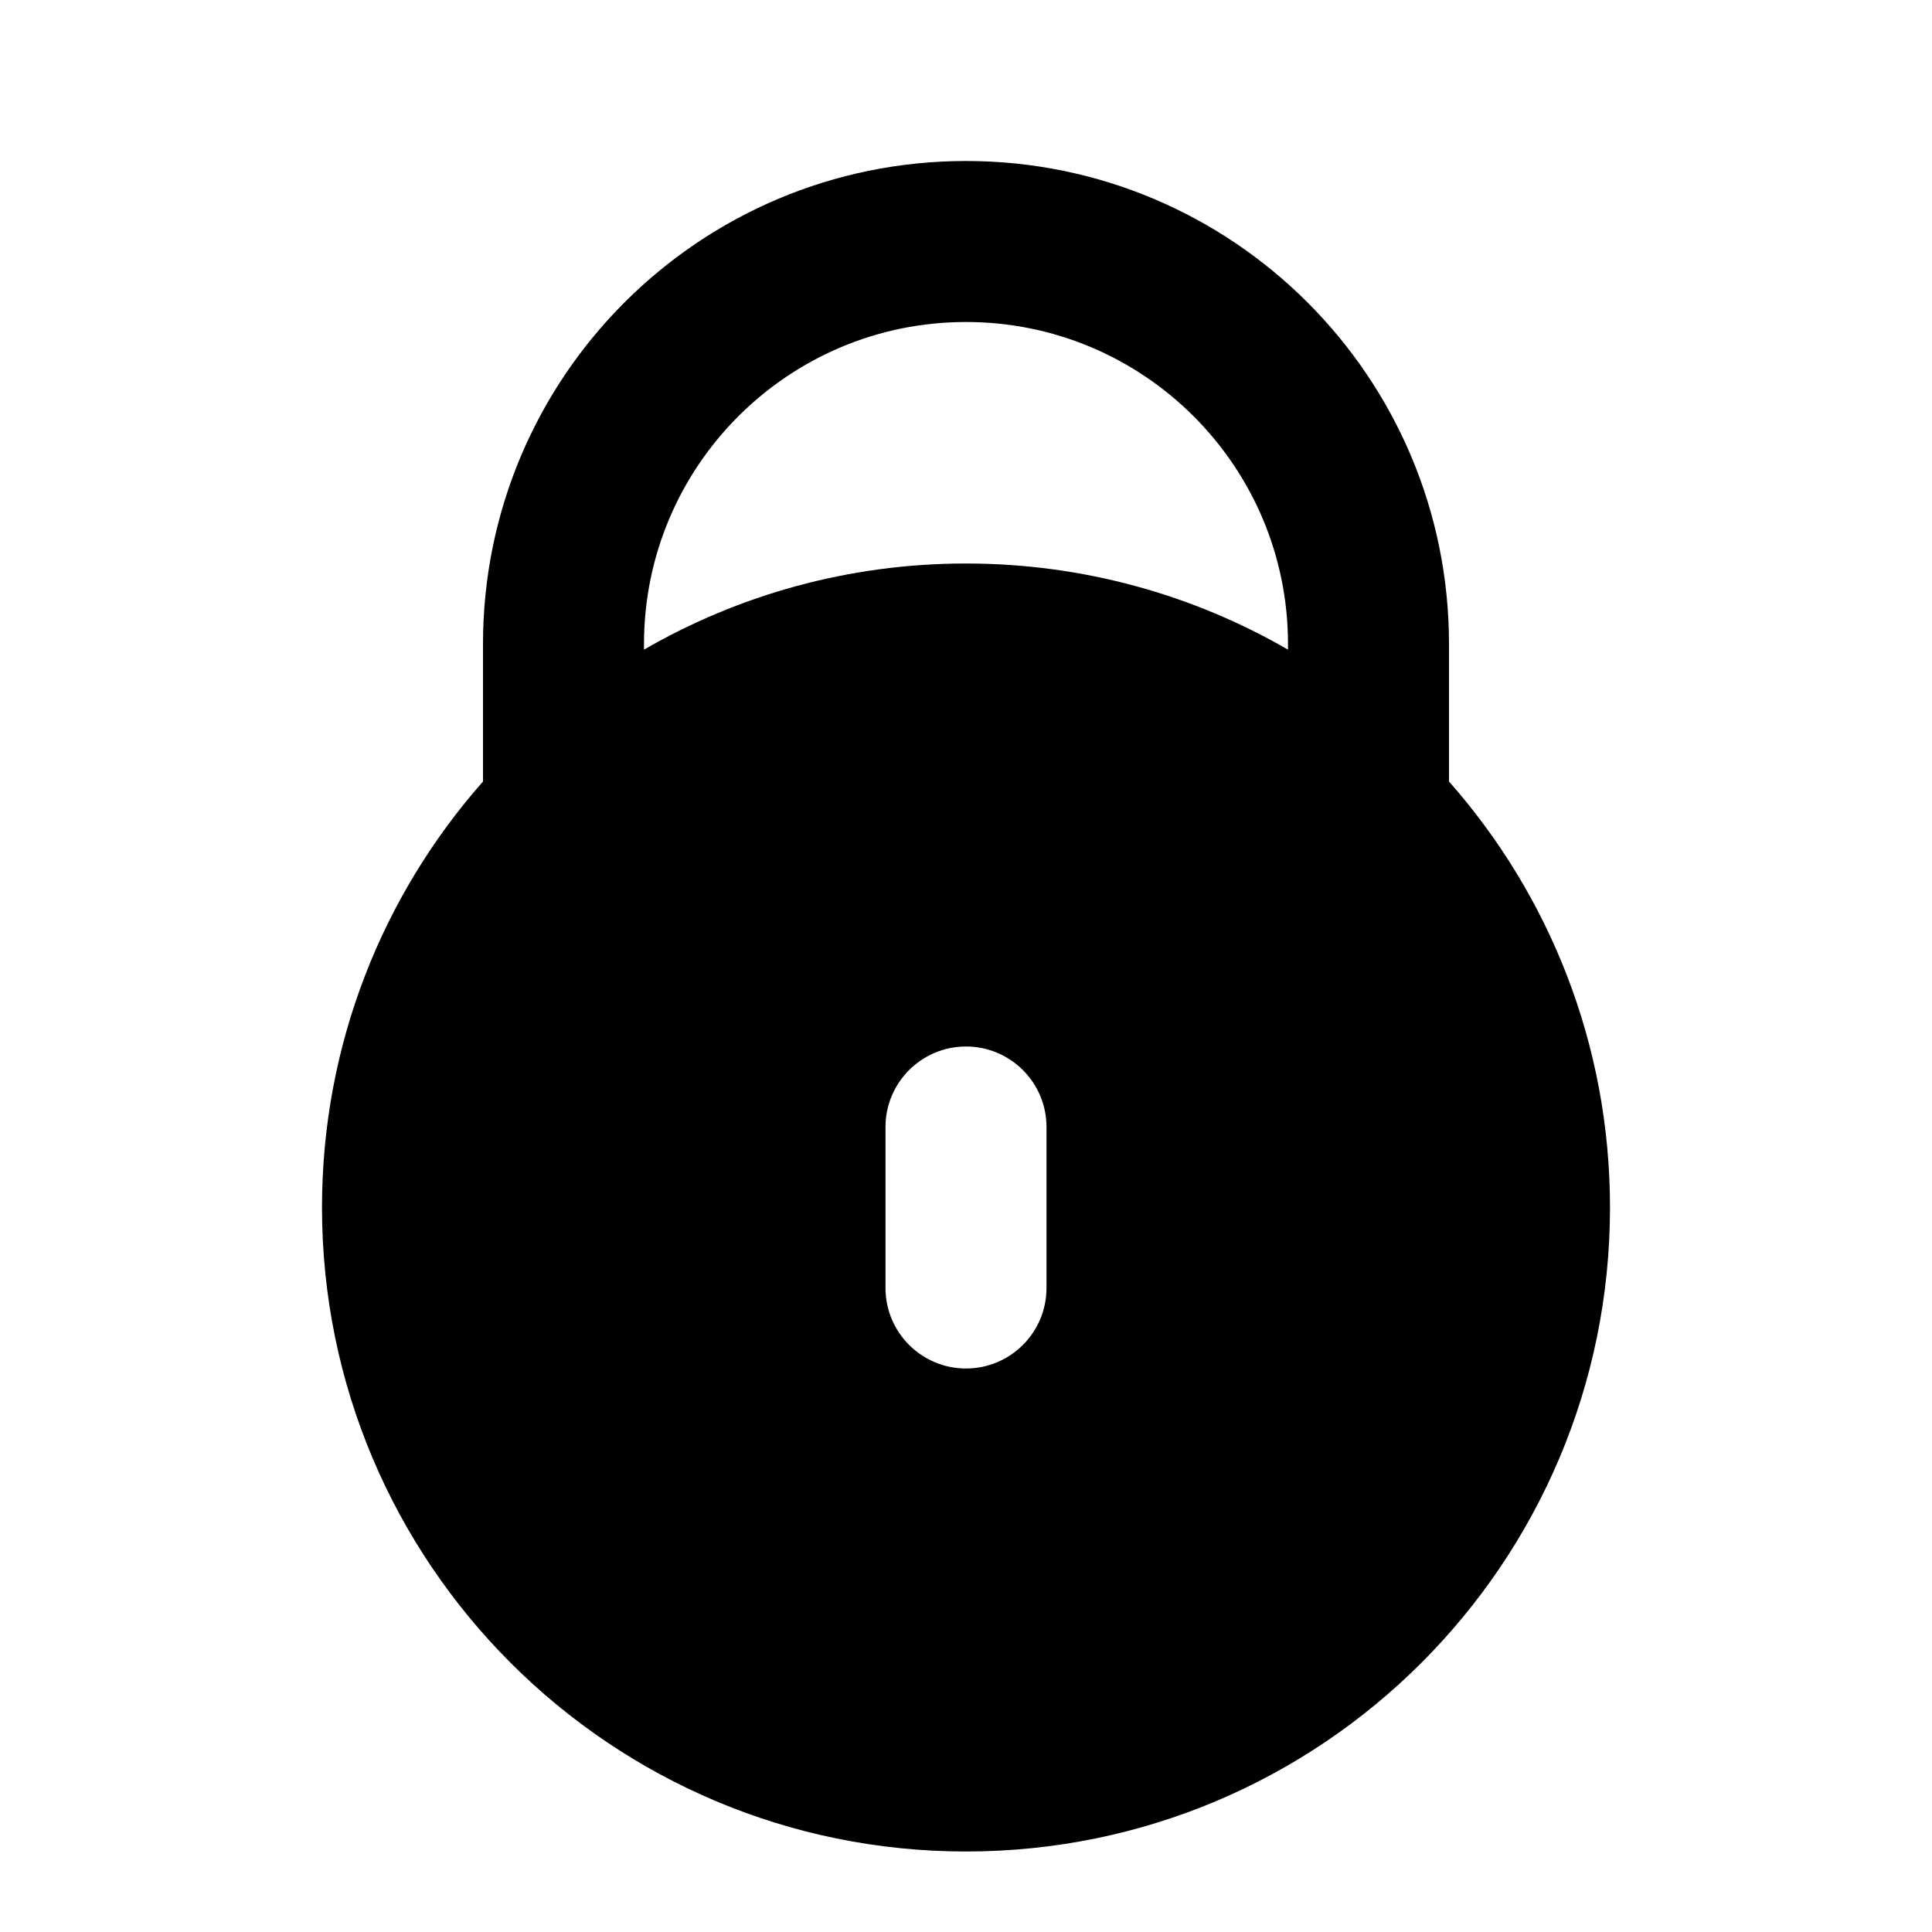 <svg width="24" height="24" viewBox="0 0 24 24" fill="none" xmlns="http://www.w3.org/2000/svg">
<path fill-rule="evenodd" clip-rule="evenodd" d="M6 8V9.708C4.755 11.119 4 12.971 4 15C4 19.418 7.582 23 12 23C16.418 23 20 19.418 20 15C20 12.971 19.245 11.119 18 9.708V8C18 4.686 15.314 2 12 2C8.686 2 6 4.686 6 8ZM12 4C9.791 4 8 5.791 8 8V8.07C9.177 7.39 10.543 7 12 7C13.457 7 14.823 7.39 16 8.07V8C16 5.791 14.209 4 12 4ZM13 14C13 13.448 12.552 13 12 13C11.448 13 11 13.448 11 14L11 16C11 16.552 11.448 17 12 17C12.552 17 13 16.552 13 16V14Z" fill="black"/>
</svg>
